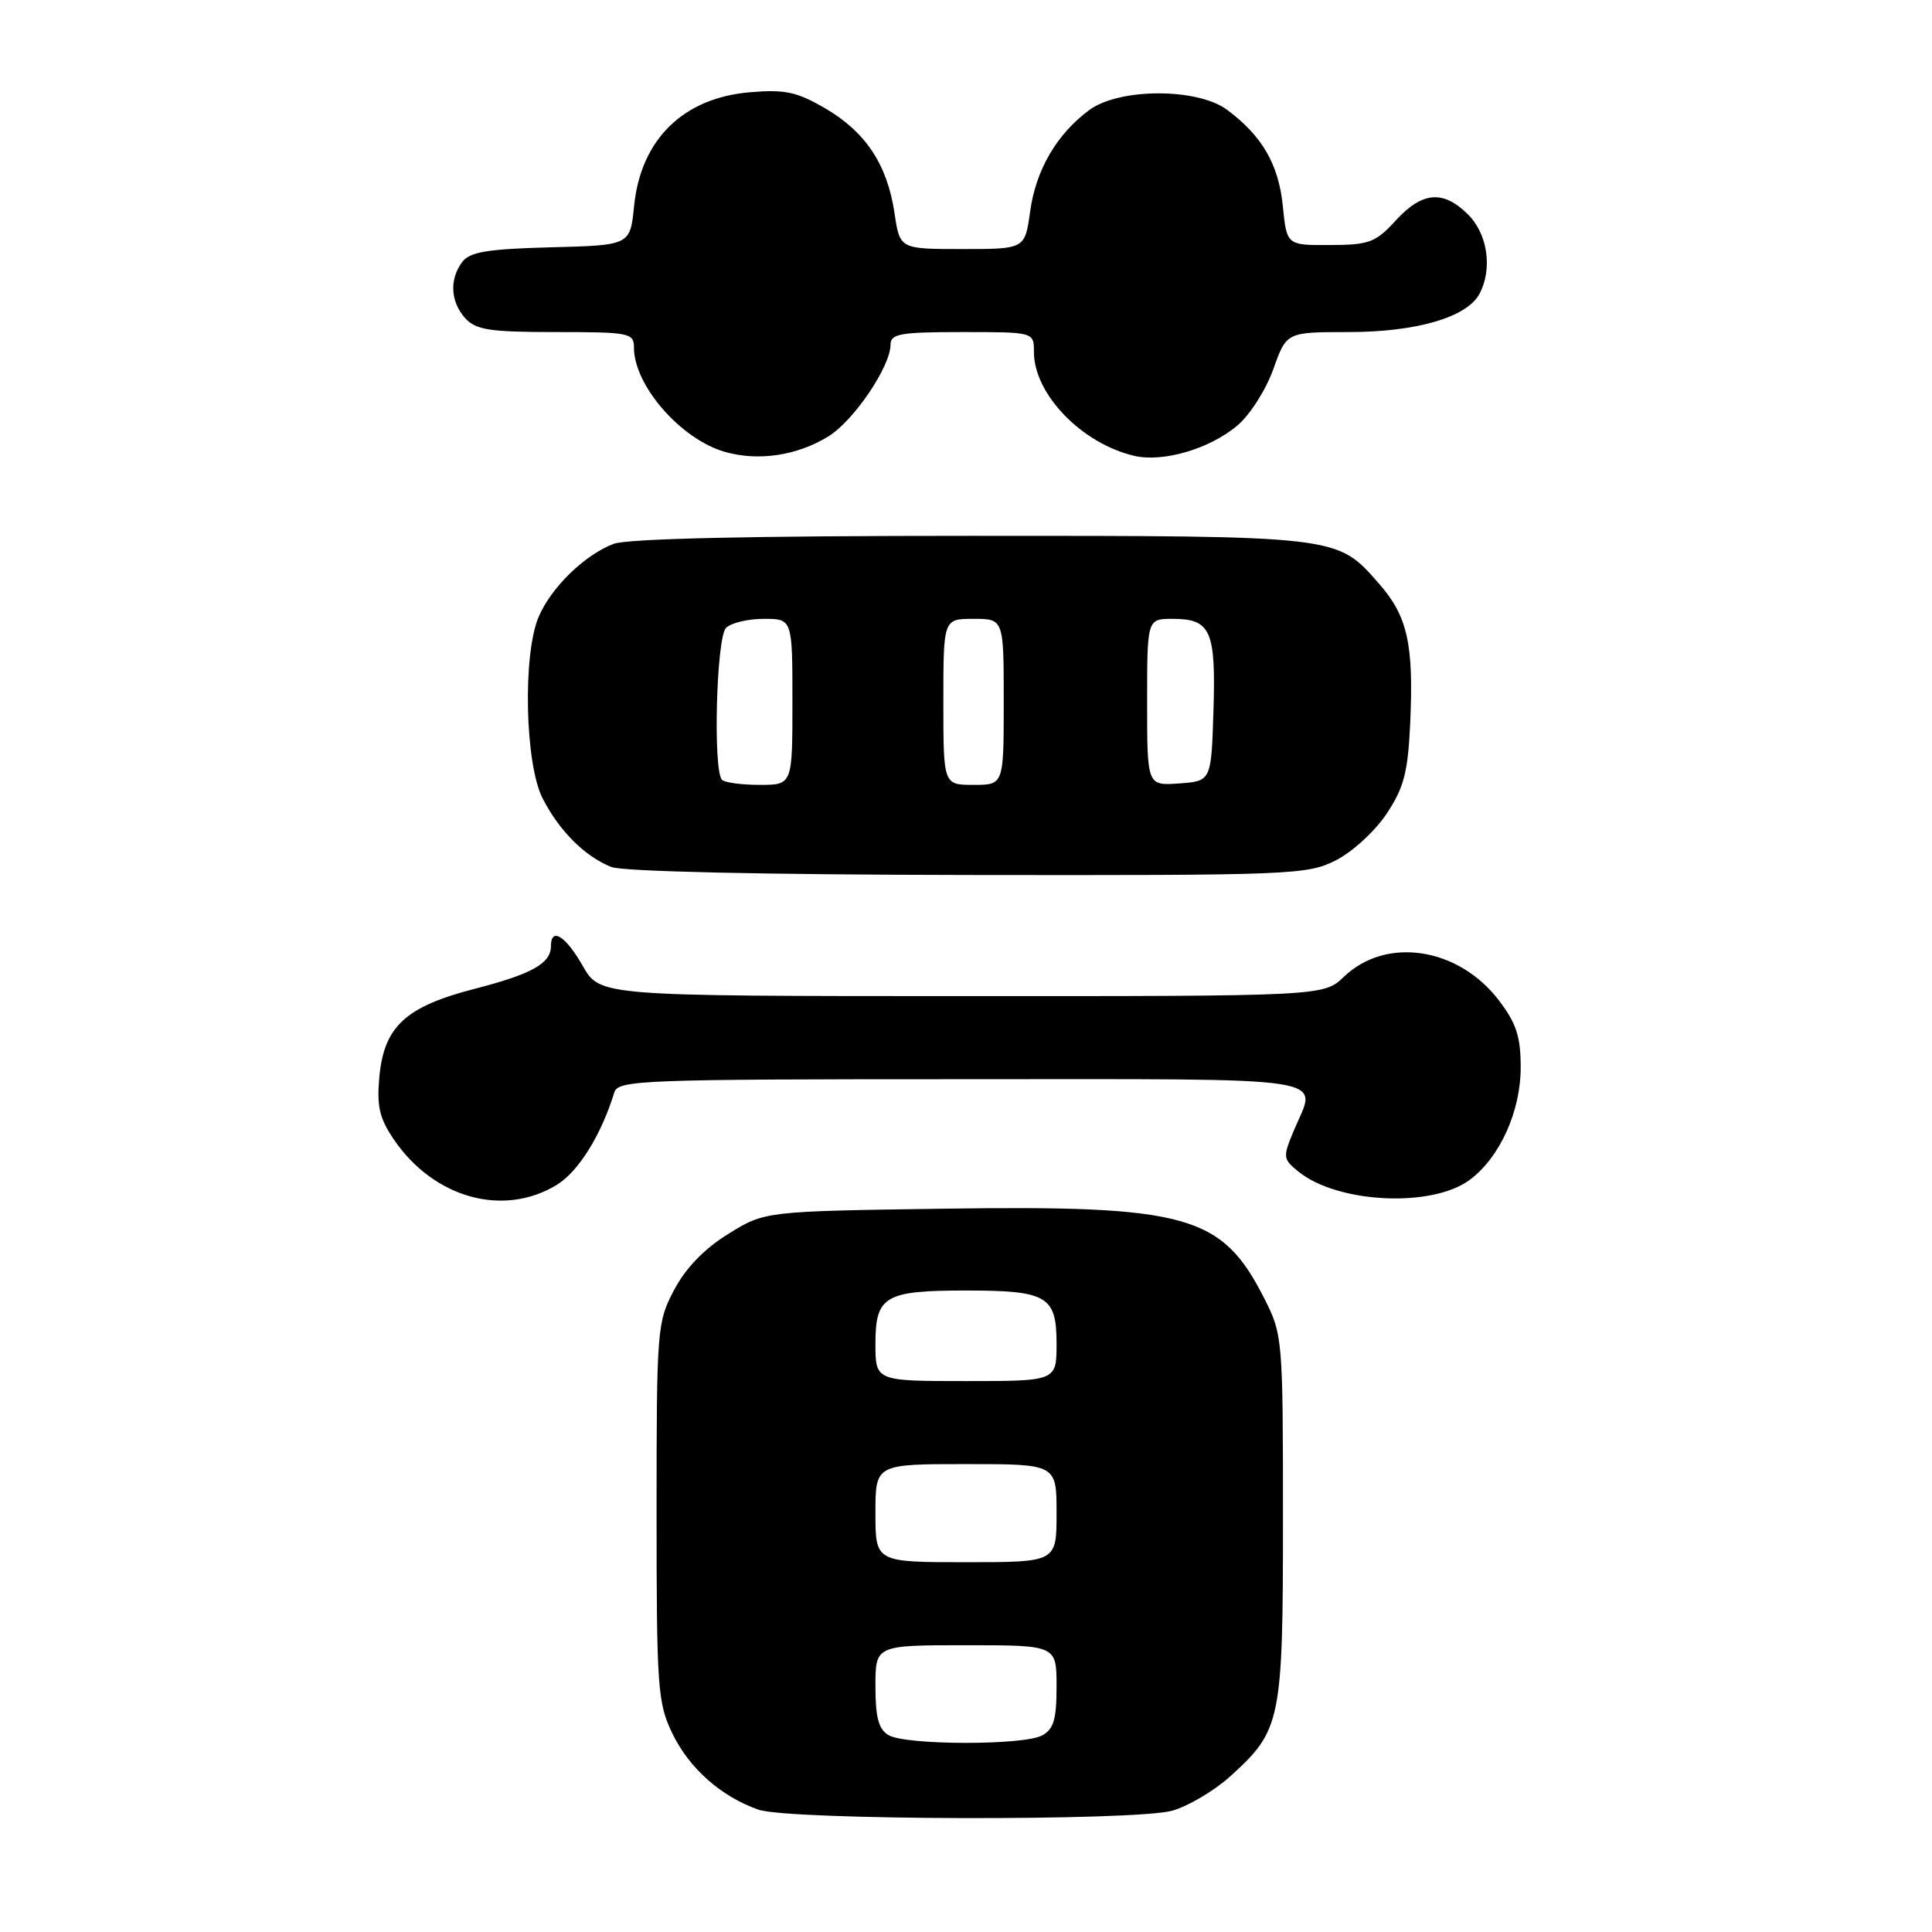 <?xml version="1.0" encoding="UTF-8" standalone="no"?>
<!DOCTYPE svg PUBLIC "-//W3C//DTD SVG 1.1//EN" "http://www.w3.org/Graphics/SVG/1.1/DTD/svg11.dtd" >
<svg xmlns="http://www.w3.org/2000/svg" xmlns:xlink="http://www.w3.org/1999/xlink" version="1.1" viewBox="0 0 256 256">
 <g >
 <path fill="currentColor"
d=" M 155.32 239.93 C 157.42 239.34 160.86 237.31 162.97 235.41 C 169.77 229.27 170.00 228.13 170.00 201.07 C 170.00 177.44 169.95 176.83 167.55 172.10 C 161.91 160.96 157.41 159.70 124.92 160.16 C 101.34 160.50 101.34 160.50 96.50 163.50 C 93.32 165.47 90.86 168.02 89.33 170.91 C 87.07 175.18 87.00 176.07 87.00 200.34 C 87.00 223.73 87.14 225.65 89.10 229.71 C 91.33 234.32 95.57 238.07 100.50 239.79 C 104.53 241.20 150.33 241.31 155.32 239.93 Z  M 73.76 157.01 C 76.65 155.25 79.67 150.39 81.40 144.75 C 81.90 143.12 84.98 143.00 127.47 143.00 C 178.03 143.00 174.51 142.46 171.45 149.78 C 169.96 153.33 169.99 153.57 172.04 155.24 C 177.25 159.46 189.76 160.06 194.76 156.33 C 198.74 153.36 201.50 147.26 201.50 141.42 C 201.50 137.37 200.92 135.58 198.62 132.57 C 193.25 125.52 183.68 124.06 178.08 129.42 C 175.39 132.00 175.39 132.00 127.45 131.99 C 79.50 131.98 79.50 131.98 77.22 127.99 C 74.94 123.99 73.00 122.79 73.00 125.38 C 73.00 127.66 70.45 129.08 62.87 131.03 C 53.75 133.38 50.89 136.02 50.27 142.66 C 49.91 146.58 50.27 148.16 52.18 150.98 C 57.47 158.75 66.68 161.32 73.76 157.01 Z  M 177.04 113.98 C 179.22 112.87 182.24 110.09 183.75 107.80 C 186.04 104.34 186.56 102.33 186.86 95.80 C 187.33 85.32 186.51 81.65 182.72 77.33 C 177.10 70.93 177.70 71.00 128.60 71.00 C 99.61 71.00 83.15 71.37 81.32 72.06 C 77.48 73.51 73.04 77.83 71.38 81.72 C 69.24 86.71 69.56 101.22 71.90 105.79 C 74.12 110.12 77.48 113.47 81.00 114.88 C 82.52 115.48 101.03 115.90 128.29 115.94 C 171.32 116.00 173.24 115.92 177.04 113.98 Z  M 109.76 57.83 C 113.13 55.75 118.00 48.57 118.00 45.66 C 118.00 44.23 119.31 44.00 127.50 44.00 C 137.00 44.00 137.00 44.00 137.00 46.63 C 137.00 52.22 143.31 58.76 150.29 60.40 C 154.09 61.30 160.28 59.48 163.94 56.40 C 165.62 54.99 167.75 51.64 168.72 48.92 C 170.47 44.00 170.47 44.00 178.71 44.00 C 187.67 44.00 194.37 42.04 196.03 38.95 C 197.79 35.66 197.14 31.05 194.55 28.45 C 191.24 25.14 188.47 25.37 184.94 29.22 C 182.28 32.13 181.43 32.45 176.25 32.47 C 170.50 32.50 170.50 32.50 169.98 27.29 C 169.42 21.78 167.25 18.02 162.61 14.56 C 158.68 11.63 148.30 11.64 144.32 14.59 C 140.01 17.79 137.26 22.51 136.50 28.01 C 135.81 33.00 135.81 33.00 127.52 33.00 C 119.23 33.00 119.23 33.00 118.53 28.25 C 117.58 21.84 114.72 17.50 109.37 14.37 C 105.62 12.18 104.04 11.83 99.42 12.22 C 90.54 12.95 84.91 18.47 84.02 27.29 C 83.50 32.50 83.50 32.50 73.00 32.77 C 64.58 32.99 62.25 33.38 61.25 34.71 C 59.52 37.02 59.69 40.00 61.65 42.17 C 63.06 43.72 64.90 44.00 73.65 44.00 C 83.42 44.00 84.00 44.12 84.00 46.05 C 84.00 51.06 90.17 58.16 96.00 59.86 C 100.44 61.15 105.59 60.39 109.76 57.83 Z  M 117.75 229.92 C 116.42 229.15 116.00 227.59 116.00 223.45 C 116.00 218.00 116.00 218.00 128.00 218.00 C 140.00 218.00 140.00 218.00 140.00 223.46 C 140.00 227.84 139.62 229.14 138.07 229.96 C 135.58 231.29 120.05 231.26 117.75 229.92 Z  M 116.00 200.50 C 116.00 194.00 116.00 194.00 128.00 194.00 C 140.00 194.00 140.00 194.00 140.00 200.50 C 140.00 207.00 140.00 207.00 128.00 207.00 C 116.00 207.00 116.00 207.00 116.00 200.50 Z  M 116.00 178.04 C 116.00 171.73 117.25 171.00 128.00 171.00 C 138.75 171.00 140.00 171.73 140.00 178.04 C 140.00 183.00 140.00 183.00 128.00 183.00 C 116.00 183.00 116.00 183.00 116.00 178.04 Z  M 95.67 103.33 C 94.46 102.12 94.92 84.48 96.20 83.20 C 96.86 82.54 99.11 82.00 101.20 82.00 C 105.00 82.00 105.00 82.00 105.00 93.00 C 105.00 104.00 105.00 104.00 100.67 104.00 C 98.28 104.00 96.03 103.70 95.67 103.33 Z  M 125.00 93.00 C 125.00 82.00 125.00 82.00 129.00 82.00 C 133.00 82.00 133.00 82.00 133.00 93.00 C 133.00 104.00 133.00 104.00 129.00 104.00 C 125.00 104.00 125.00 104.00 125.00 93.00 Z  M 152.00 93.06 C 152.00 82.00 152.00 82.00 155.38 82.00 C 160.43 82.00 161.12 83.54 160.79 94.15 C 160.50 103.50 160.50 103.50 156.25 103.81 C 152.00 104.11 152.00 104.11 152.00 93.06 Z "/>
</g>
</svg>